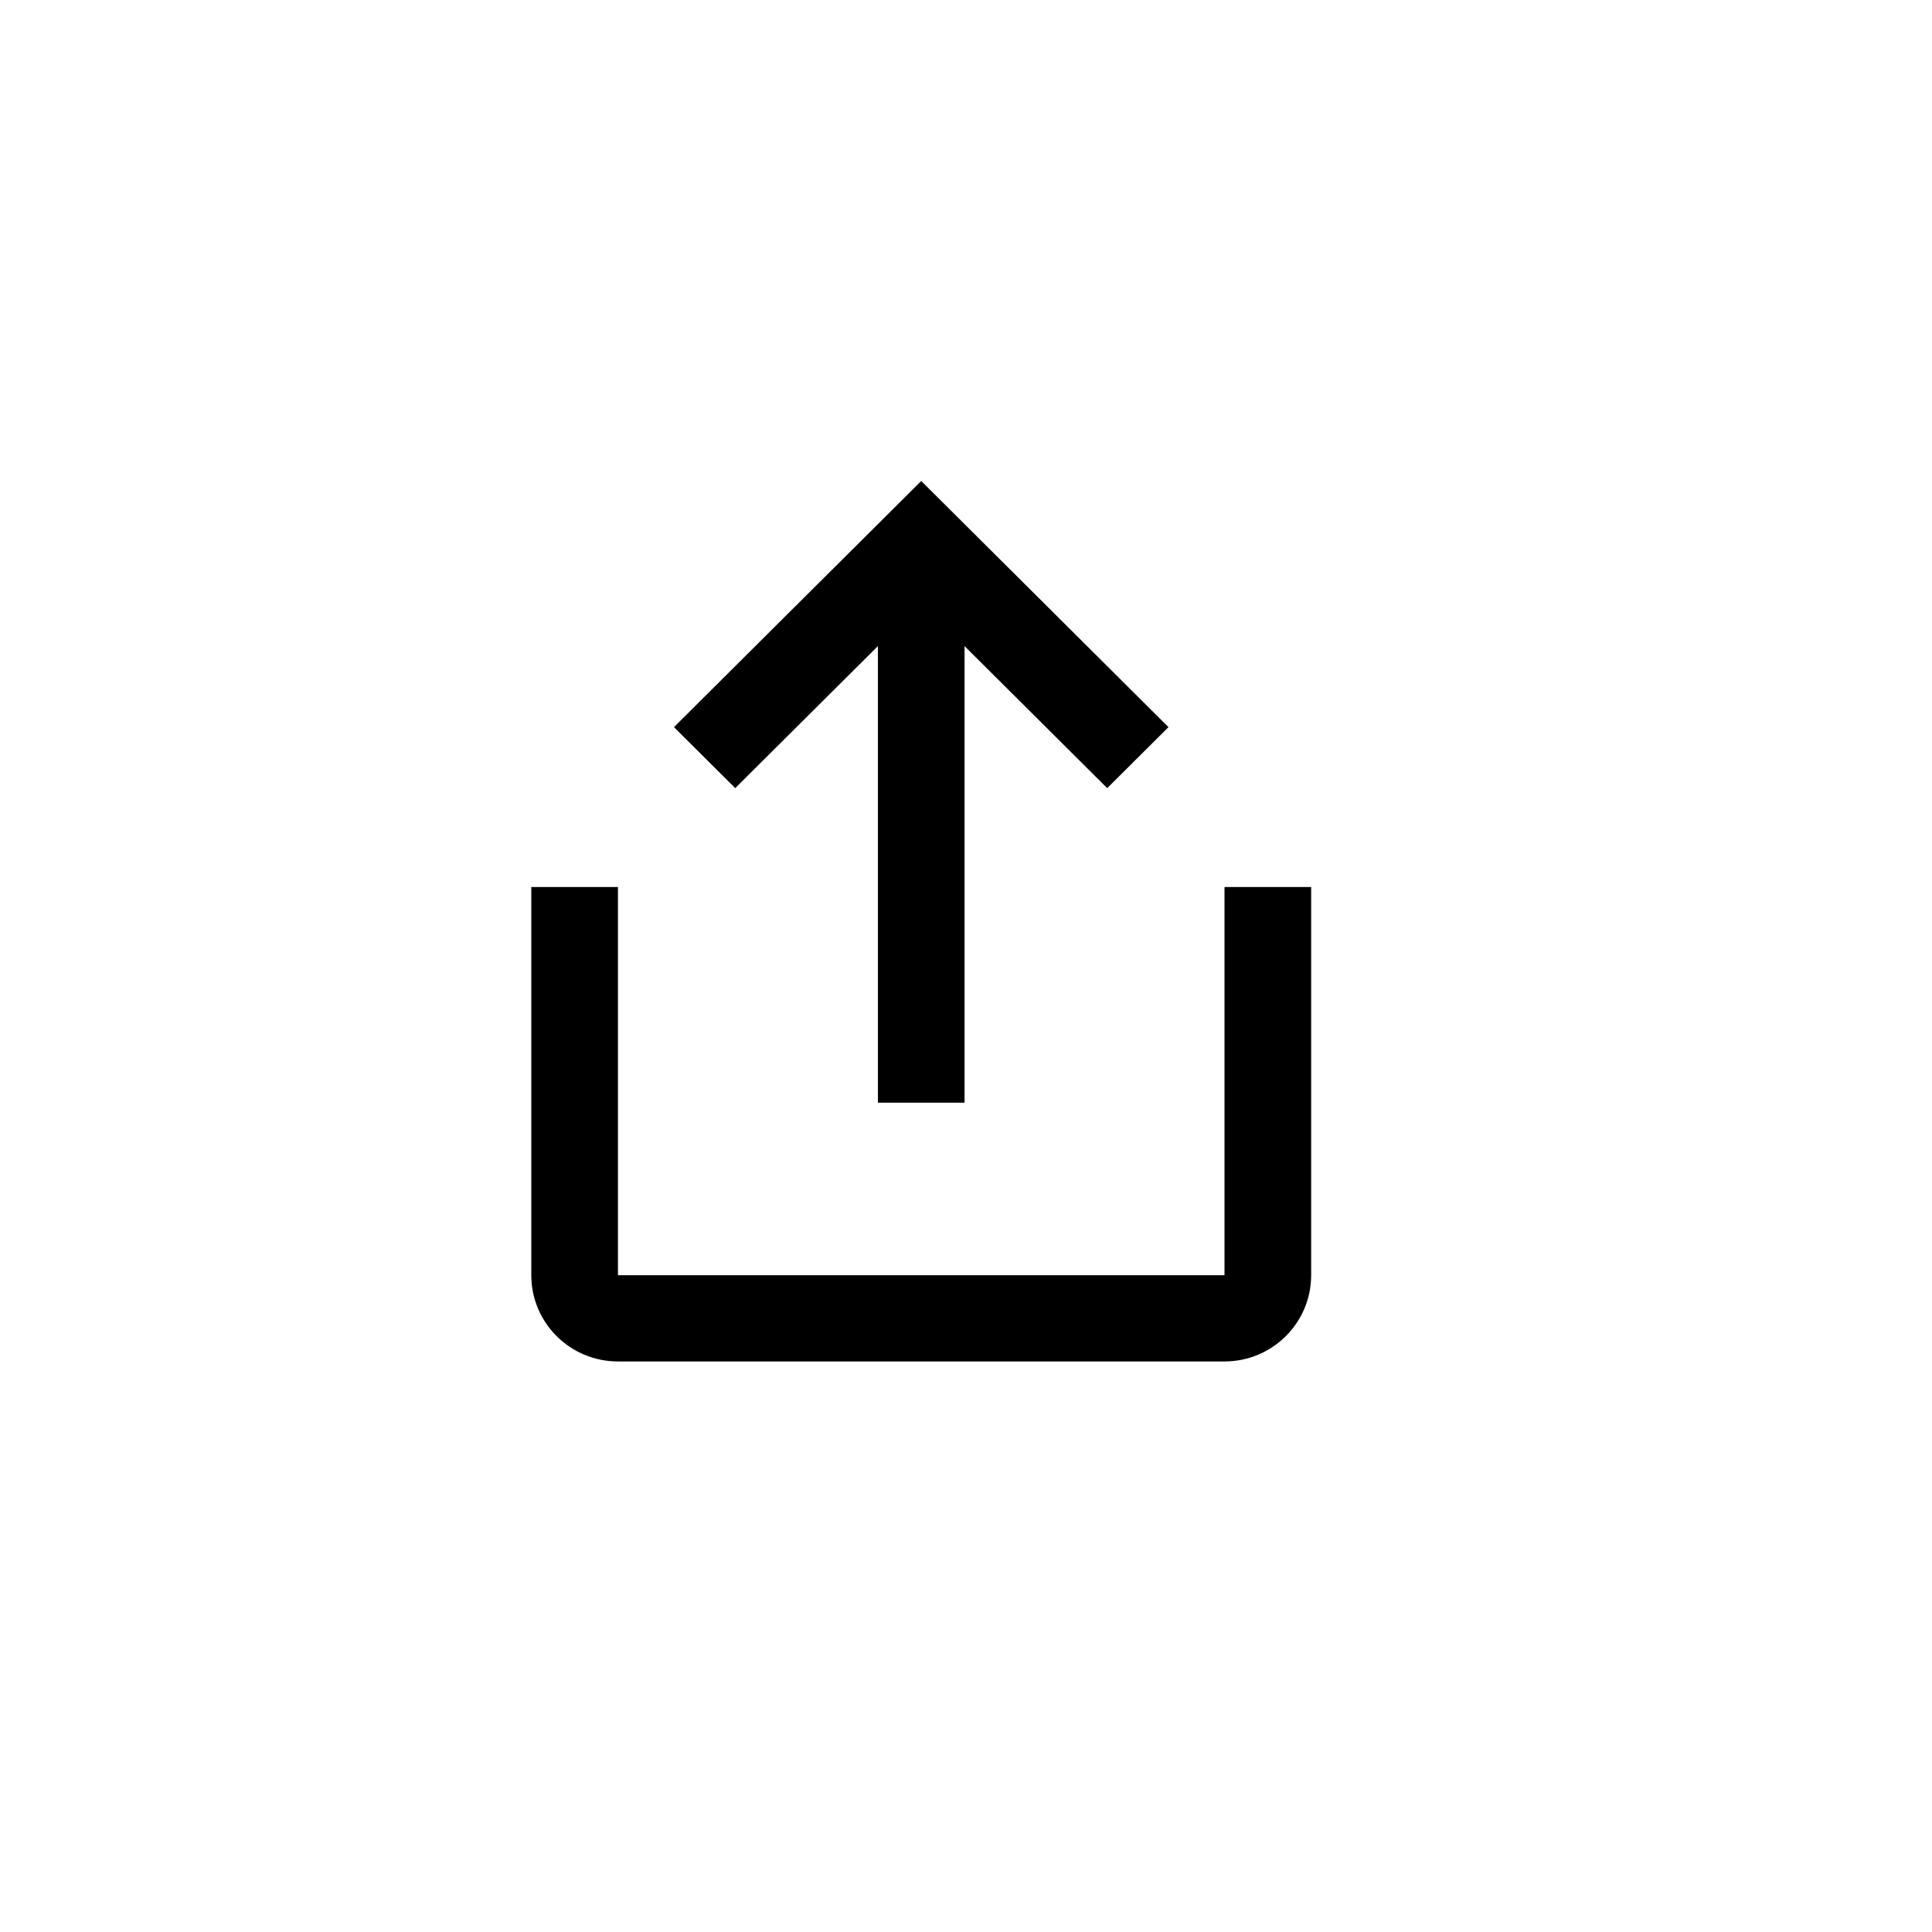 <svg width="120" height="120" viewBox="0 0 120 120" fill="none" xmlns="http://www.w3.org/2000/svg">
<g filter="url(#filter0_d)">
<circle cx="58" cy="58" r="50" fill="white"/>
</g>
<path d="M59.91 68.489V40.131L68.771 48.952L72.576 45.164L57.219 29.875L41.861 45.164L45.667 48.952L54.528 40.131V68.489H59.91Z" fill="black"/>
<path d="M81.438 79.205V55.095H76.056V79.205H38.382V55.095H33V79.205C33 82.164 35.41 84.562 38.382 84.562H76.056C79.028 84.562 81.438 82.164 81.438 79.205Z" fill="black"/>
<defs>
<filter id="filter0_d" x="0" y="0" width="120" height="120" filterUnits="userSpaceOnUse" color-interpolation-filters="sRGB">
<feFlood flood-opacity="0" result="BackgroundImageFix"/>
<feColorMatrix in="SourceAlpha" type="matrix" values="0 0 0 0 0 0 0 0 0 0 0 0 0 0 0 0 0 0 127 0"/>
<feOffset dx="2" dy="2"/>
<feGaussianBlur stdDeviation="5"/>
<feColorMatrix type="matrix" values="0 0 0 0 0.842 0 0 0 0 0.74 0 0 0 0 0.74 0 0 0 0.49 0"/>
<feBlend mode="normal" in2="BackgroundImageFix" result="effect1_dropShadow"/>
<feBlend mode="normal" in="SourceGraphic" in2="effect1_dropShadow" result="shape"/>
</filter>
</defs>
</svg>
